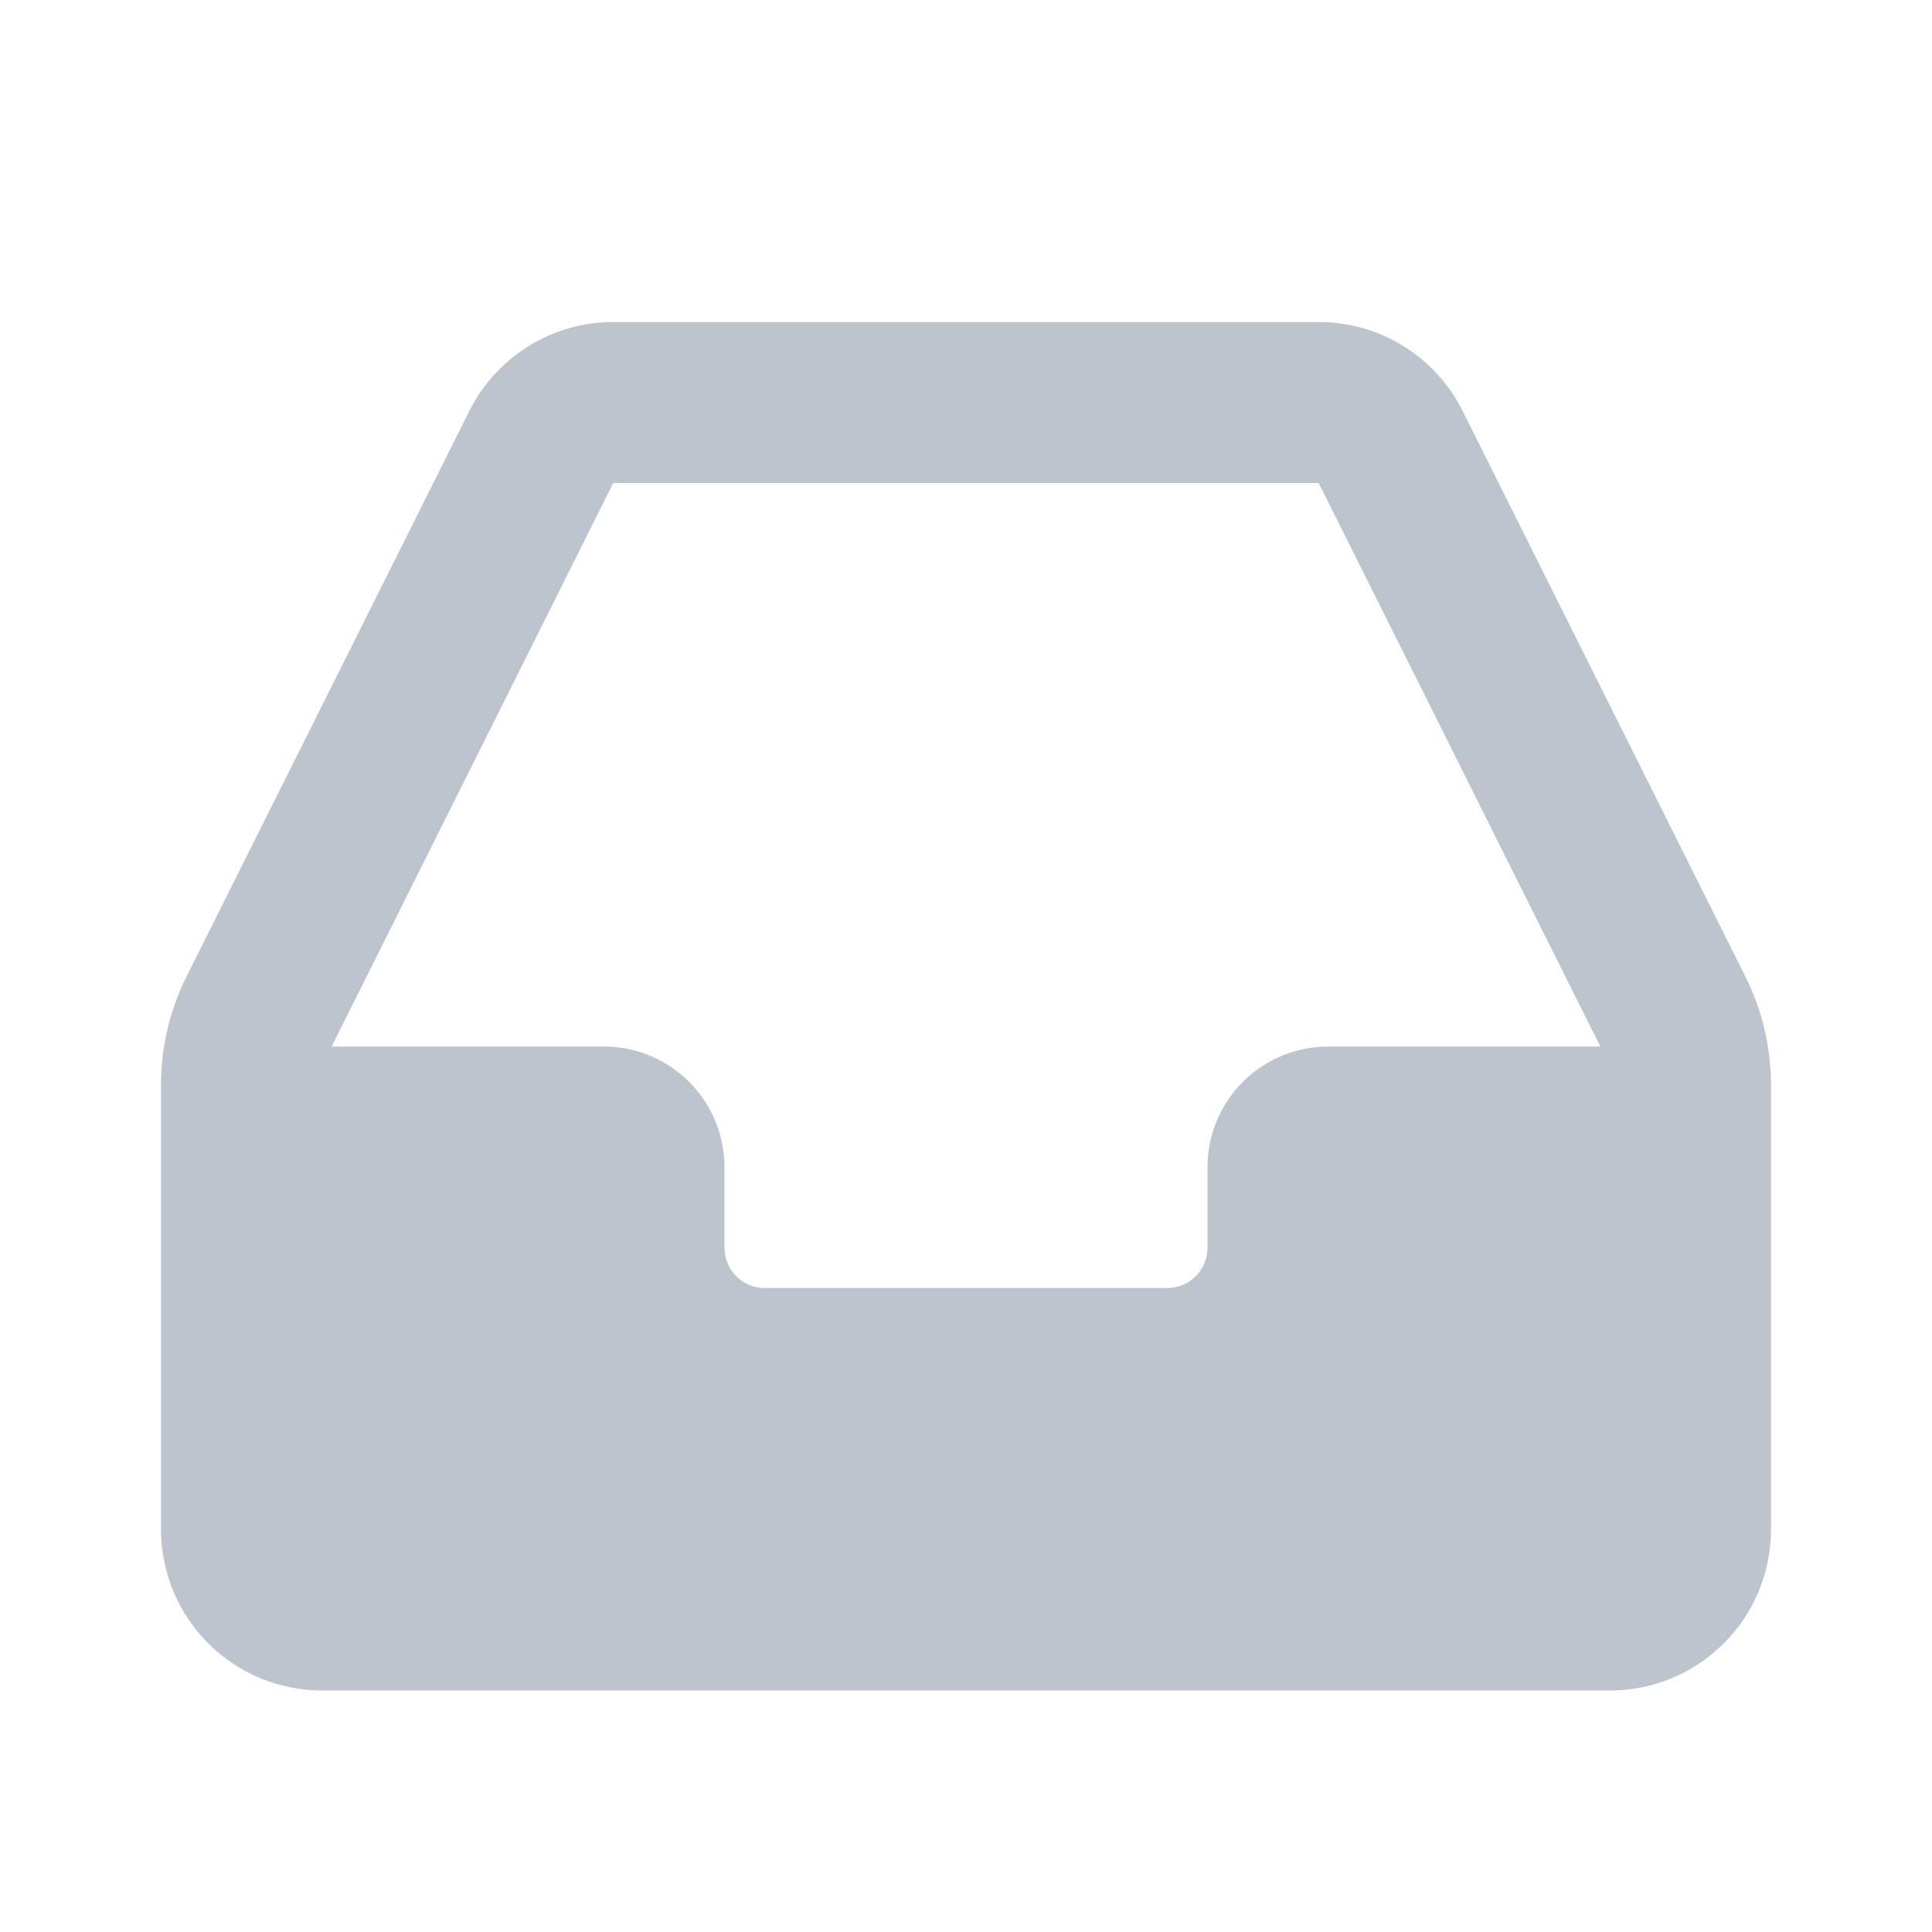 <svg width="24" height="24" viewBox="0 0 24 24" fill="none" xmlns="http://www.w3.org/2000/svg">
<g clip-path="url(#clip0_7_30)">
<path fill-rule="evenodd" clip-rule="evenodd" d="M5.83 5.106C5.996 4.774 6.251 4.495 6.567 4.299C6.882 4.104 7.246 4 7.617 4H16.381C16.753 4 17.117 4.103 17.433 4.299C17.749 4.494 18.004 4.774 18.17 5.106L21.682 12.131C21.89 12.547 21.999 13.006 22 13.471V19C22 19.53 21.789 20.039 21.414 20.414C21.039 20.789 20.53 21 20 21H4C3.47 21 2.961 20.789 2.586 20.414C2.211 20.039 2 19.53 2 19V13.472C2 13.007 2.109 12.547 2.317 12.131L5.83 5.106ZM16.381 6H7.618L4.12 13H7.5C7.898 13 8.279 13.158 8.561 13.439C8.842 13.721 9 14.102 9 14.5V15.5C9 15.633 9.053 15.76 9.146 15.854C9.24 15.947 9.367 16 9.5 16H14.5C14.633 16 14.76 15.947 14.854 15.854C14.947 15.76 15 15.633 15 15.5V14.5C15 14.102 15.158 13.721 15.439 13.439C15.721 13.158 16.102 13 16.5 13H19.88L16.381 6Z" 
fill="#BEC4CD"/>
</g>
<defs>
<clipPath id="clip0_7_30">
<rect width="24" height="24" fill="white"/>
</clipPath>
</defs>
</svg>
